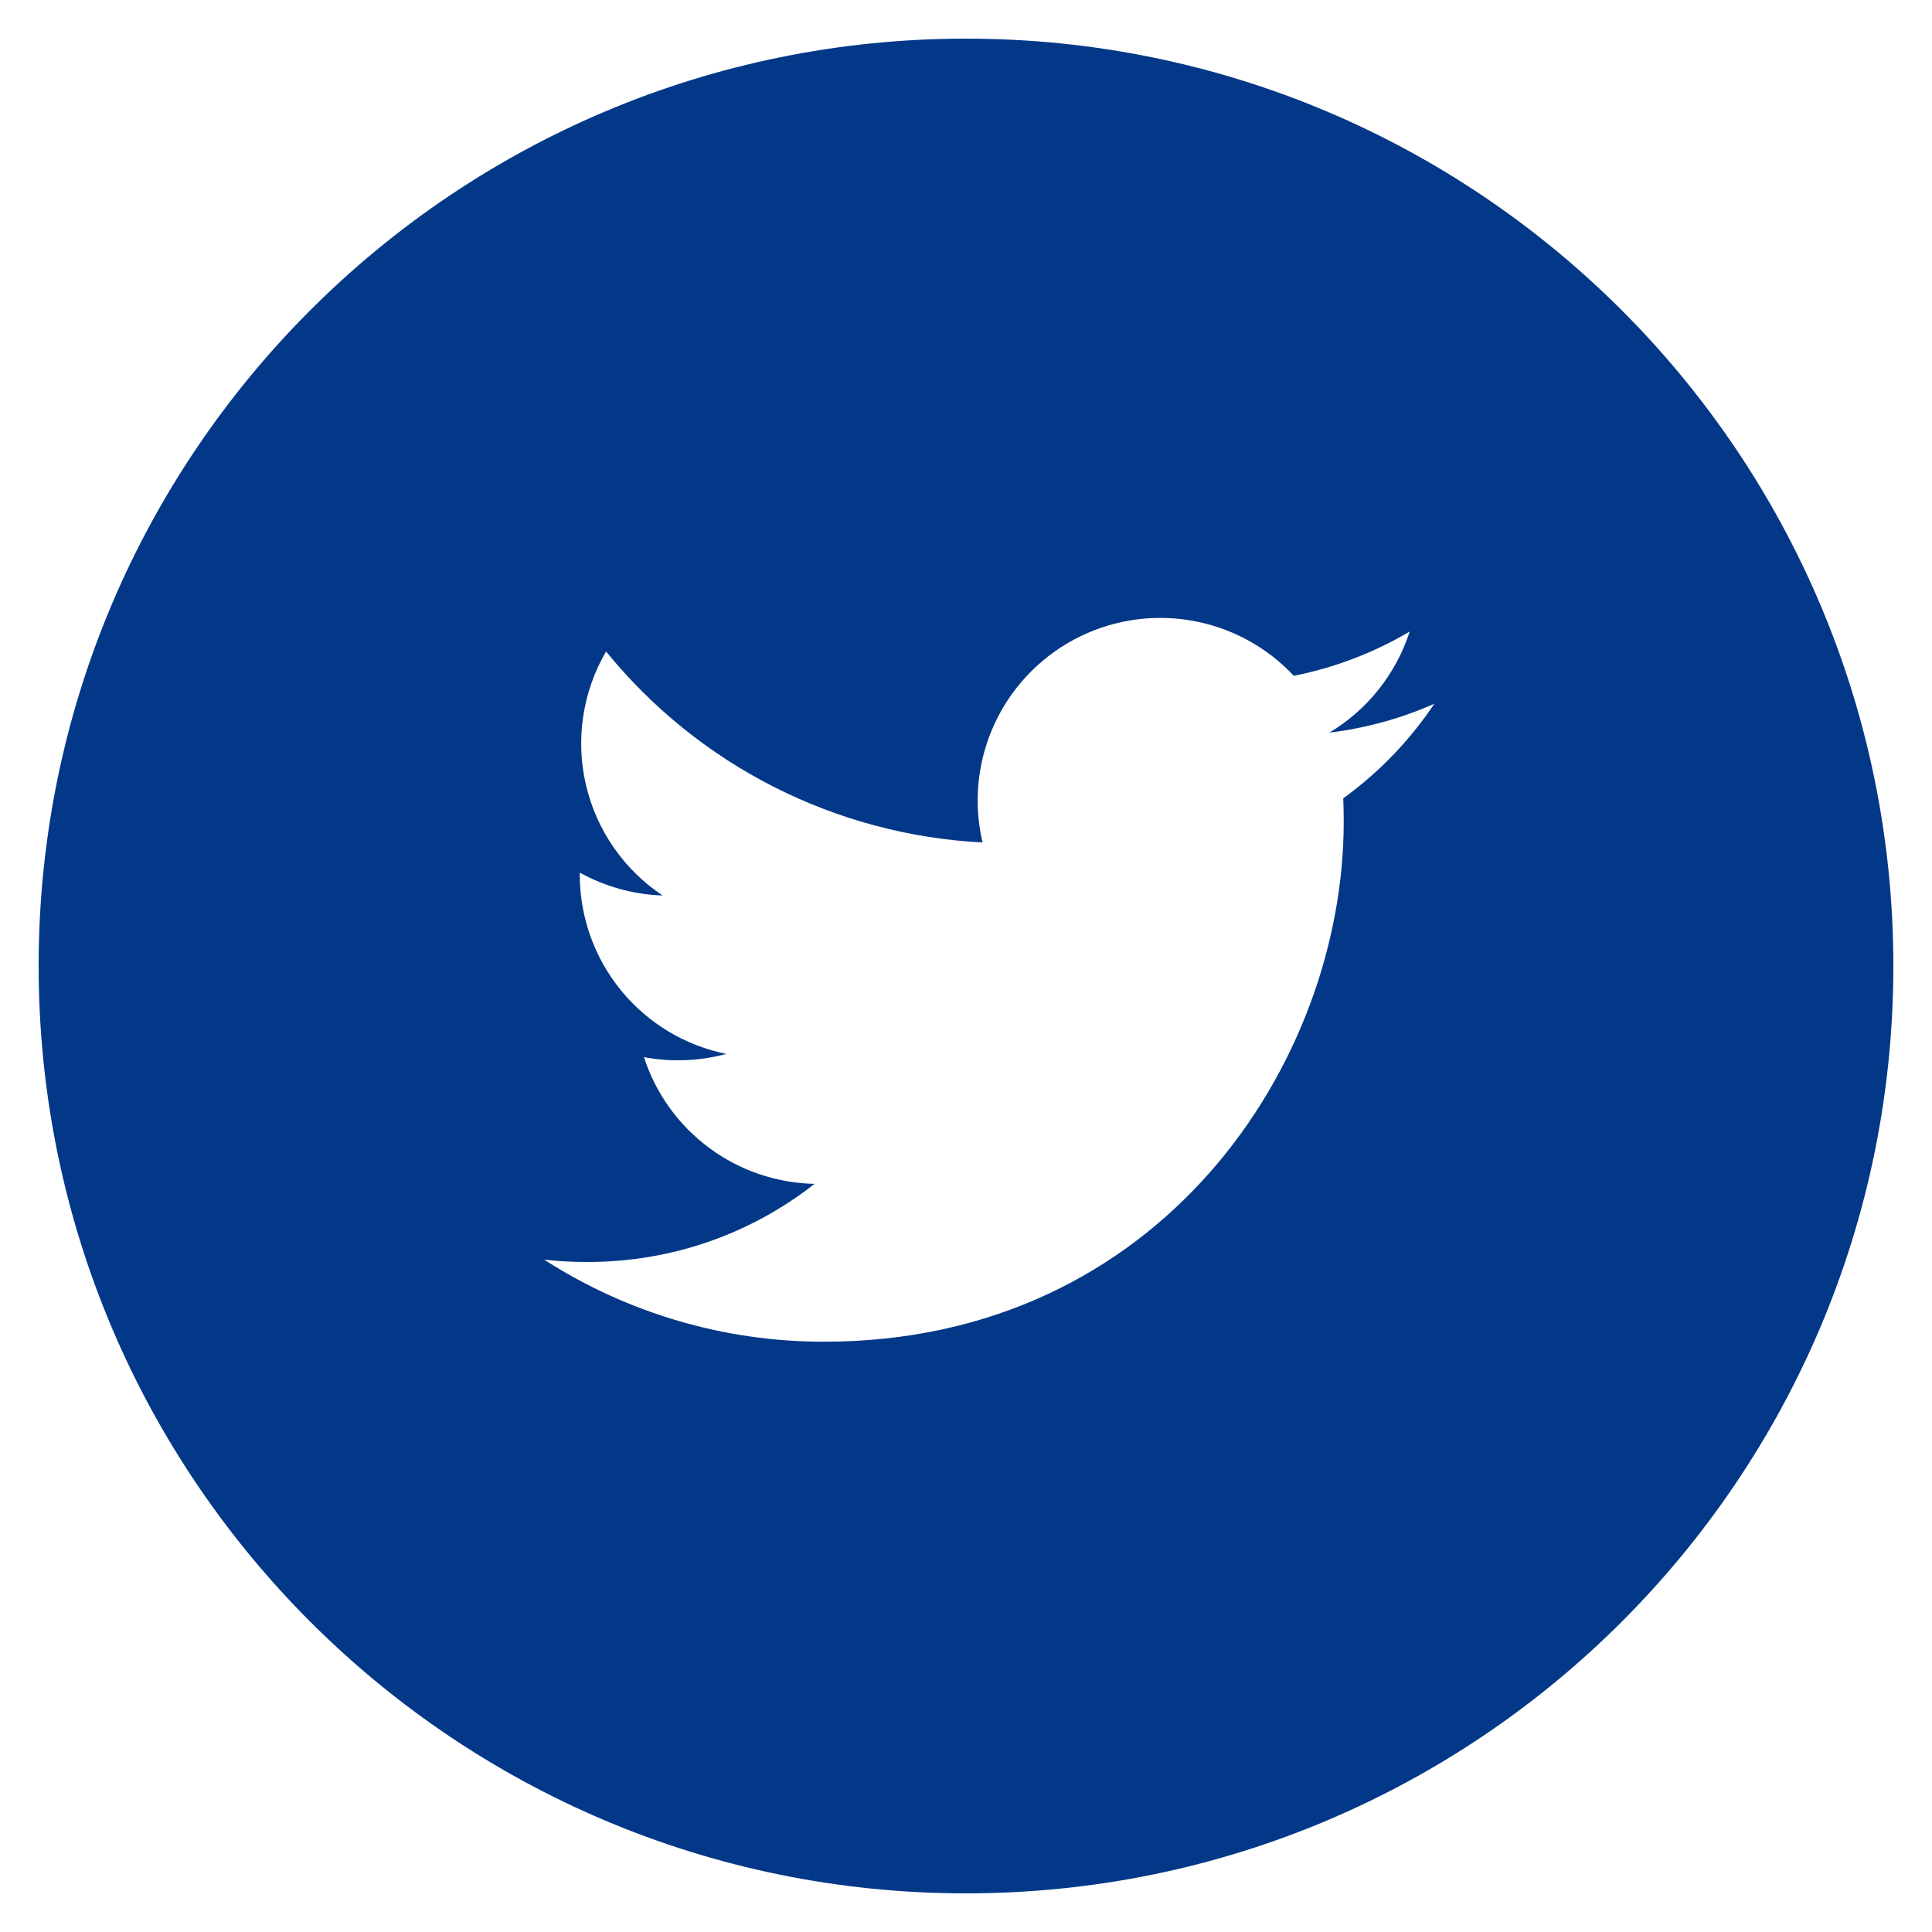 <svg width="30" height="30" viewBox="0 0 30 30" fill="none" xmlns="http://www.w3.org/2000/svg">
<g clip-path="url(#clip0_23_20)">
<path d="M15 0.6C7.047 0.6 0.6 7.047 0.6 15C0.6 22.953 7.047 29.4 15 29.4C22.953 29.4 29.4 22.953 29.4 15C29.4 7.047 22.953 0.6 15 0.6ZM20.858 12.396C20.863 12.519 20.865 12.642 20.865 12.762C20.865 16.512 18.014 20.834 12.796 20.834C11.255 20.836 9.745 20.393 8.449 19.559C8.67 19.586 8.896 19.596 9.126 19.596C10.455 19.596 11.678 19.145 12.648 18.383C12.057 18.371 11.483 18.175 11.009 17.822C10.534 17.47 10.181 16.977 9.999 16.415C10.424 16.495 10.861 16.478 11.278 16.365C10.636 16.235 10.059 15.887 9.645 15.381C9.23 14.874 9.003 14.239 9.003 13.584V13.55C9.385 13.761 9.823 13.89 10.289 13.905C9.687 13.505 9.261 12.889 9.098 12.185C8.934 11.48 9.047 10.741 9.411 10.116C10.123 10.992 11.012 11.709 12.019 12.22C13.026 12.73 14.129 13.024 15.257 13.082C15.113 12.473 15.175 11.834 15.432 11.264C15.689 10.694 16.127 10.226 16.679 9.93C17.23 9.635 17.863 9.531 18.48 9.633C19.097 9.735 19.663 10.037 20.09 10.494C20.724 10.368 21.333 10.136 21.89 9.806C21.678 10.463 21.235 11.021 20.643 11.376C21.205 11.308 21.754 11.157 22.272 10.928C21.892 11.497 21.413 11.995 20.858 12.396Z" fill="#023887"/>
</g>
<defs>
<clipPath id="clip0_23_20">
<rect width="30" height="30" fill="white"/>
</clipPath>
</defs>
</svg>
